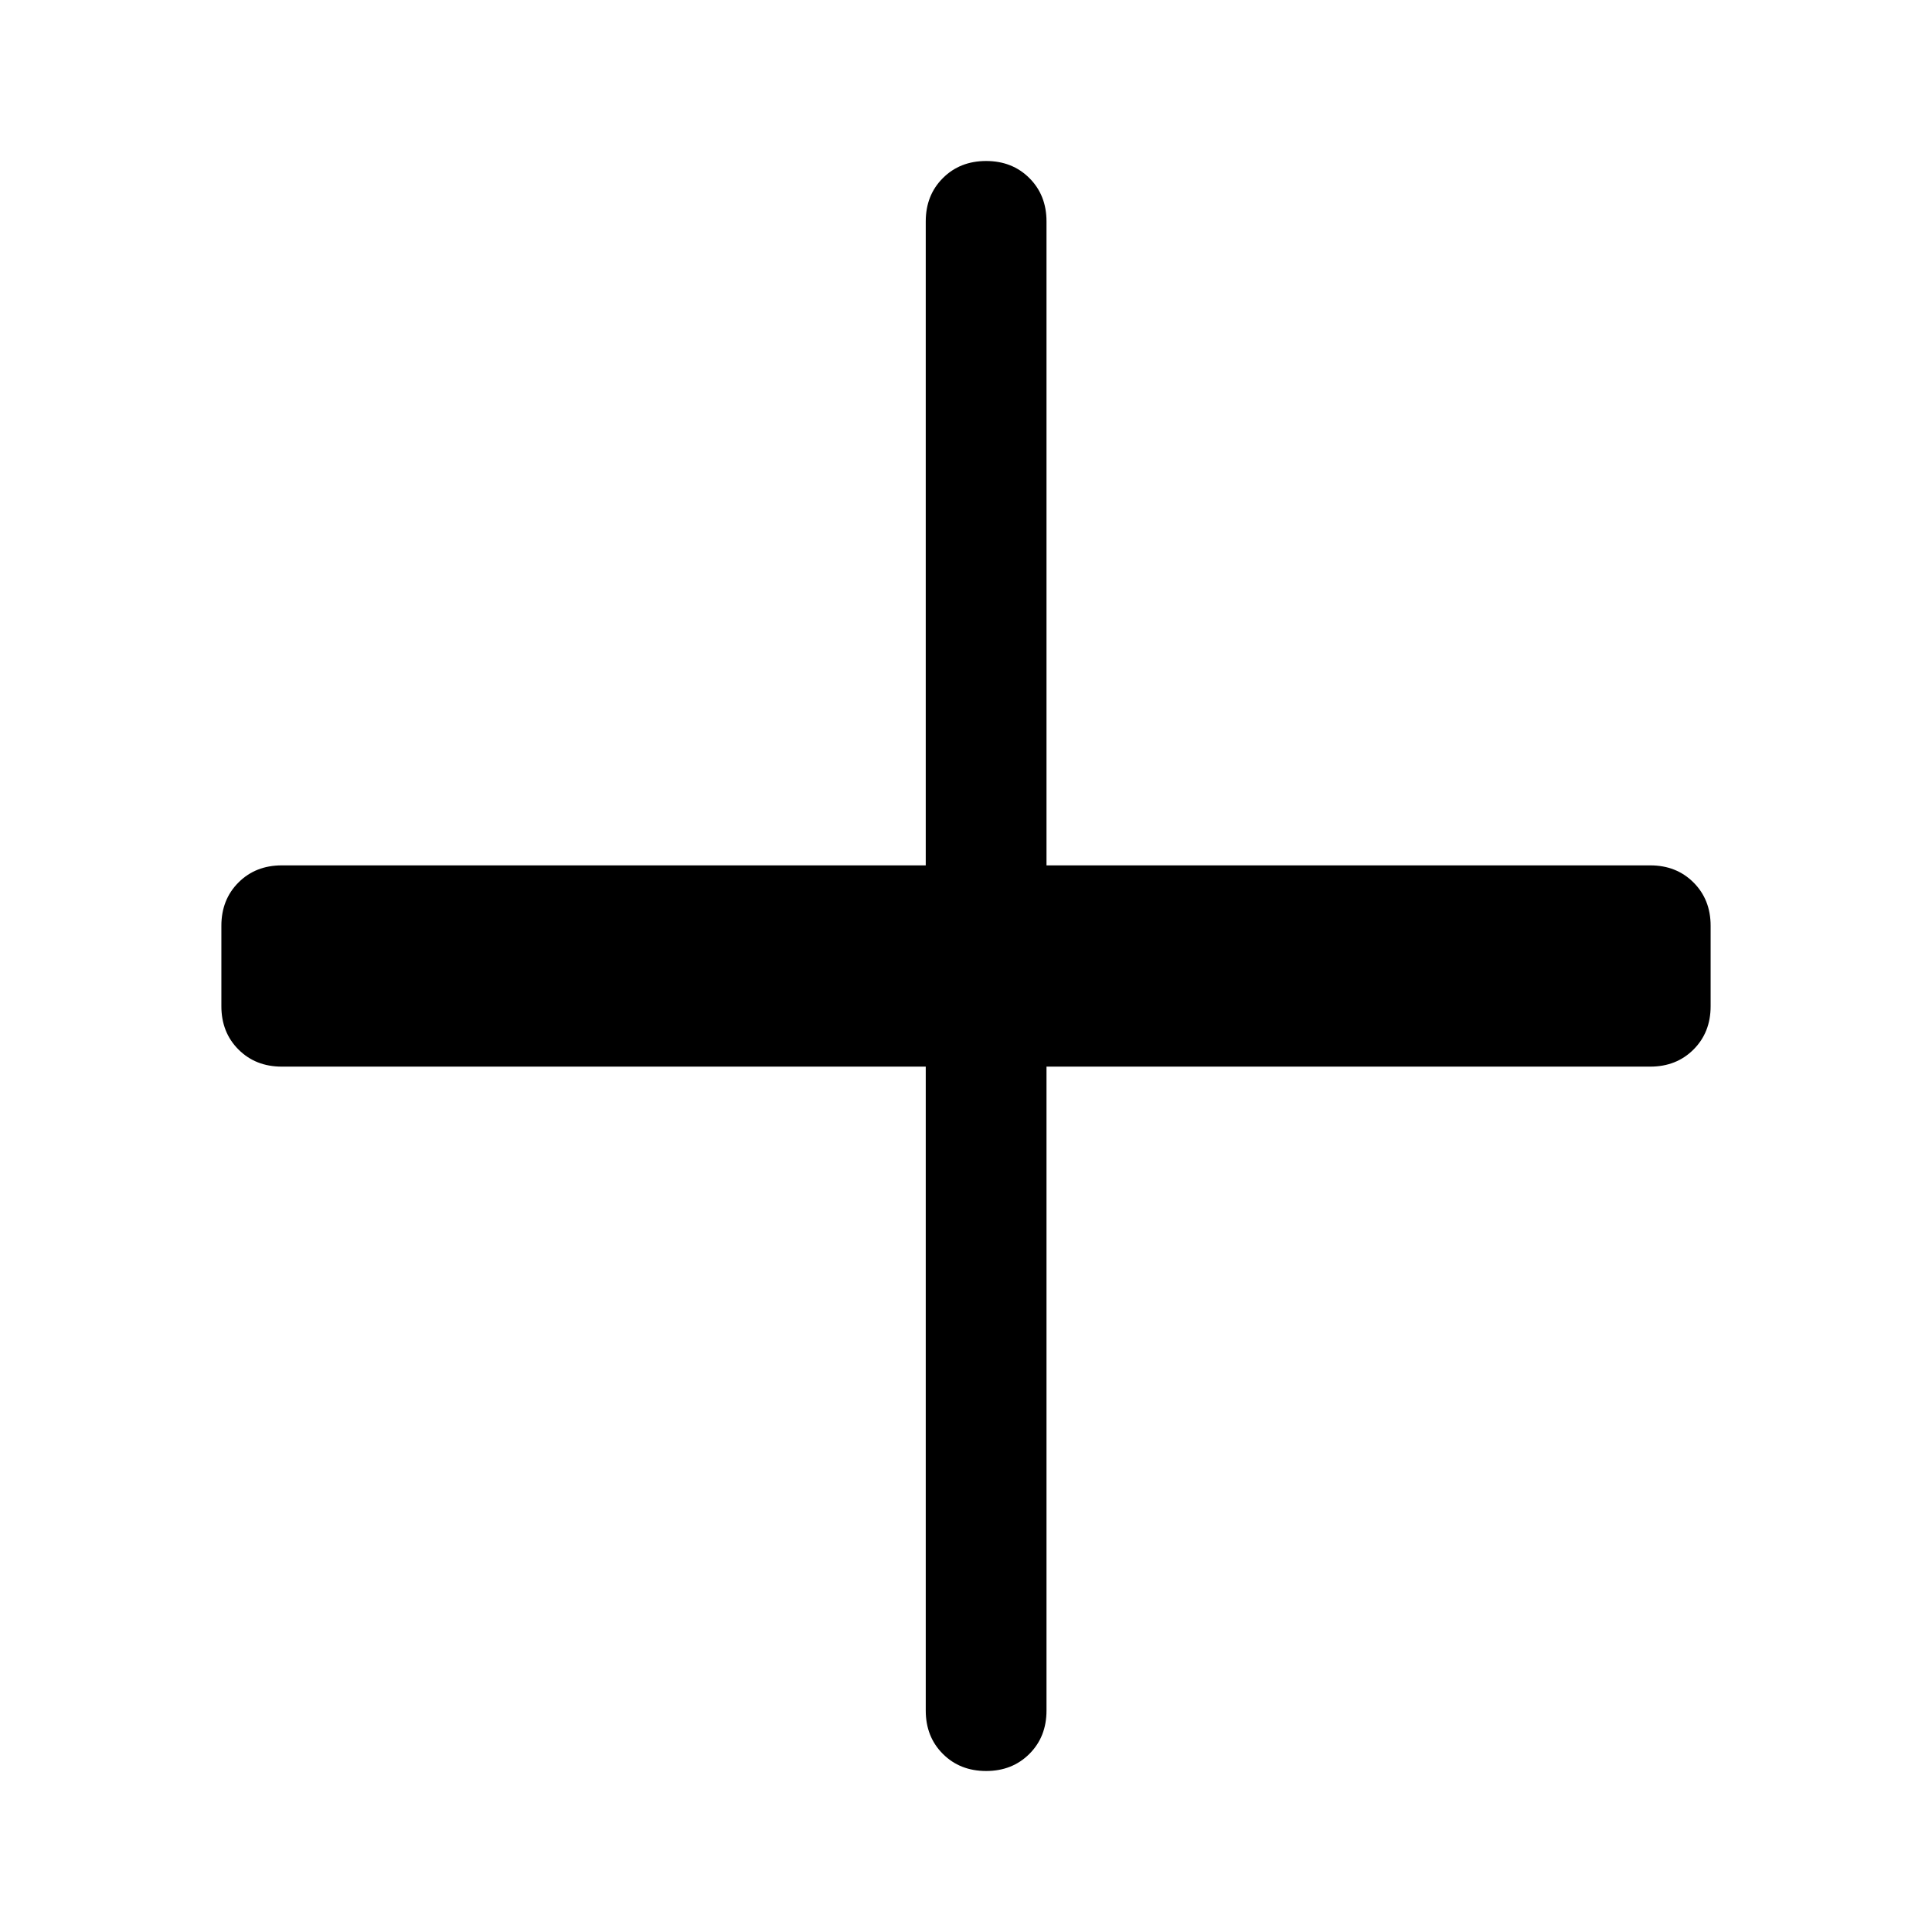 <svg xmlns="http://www.w3.org/2000/svg" width="48" height="48" viewBox="0 0 48 48"><path d="M24.5 44q-.65 0-1.075-.425Q23 43.15 23 42.5v-16H7q-.65 0-1.075-.425Q5.5 25.65 5.5 25v-2q0-.65.425-1.075Q6.35 21.5 7 21.5h16v-16q0-.65.425-1.075Q23.85 4 24.5 4q.65 0 1.075.425Q26 4.85 26 5.5v16h15q.65 0 1.075.425.425.425.425 1.075v2q0 .65-.425 1.075-.425.425-1.075.425H26v16q0 .65-.425 1.075Q25.15 44 24.5 44Z"/></svg>